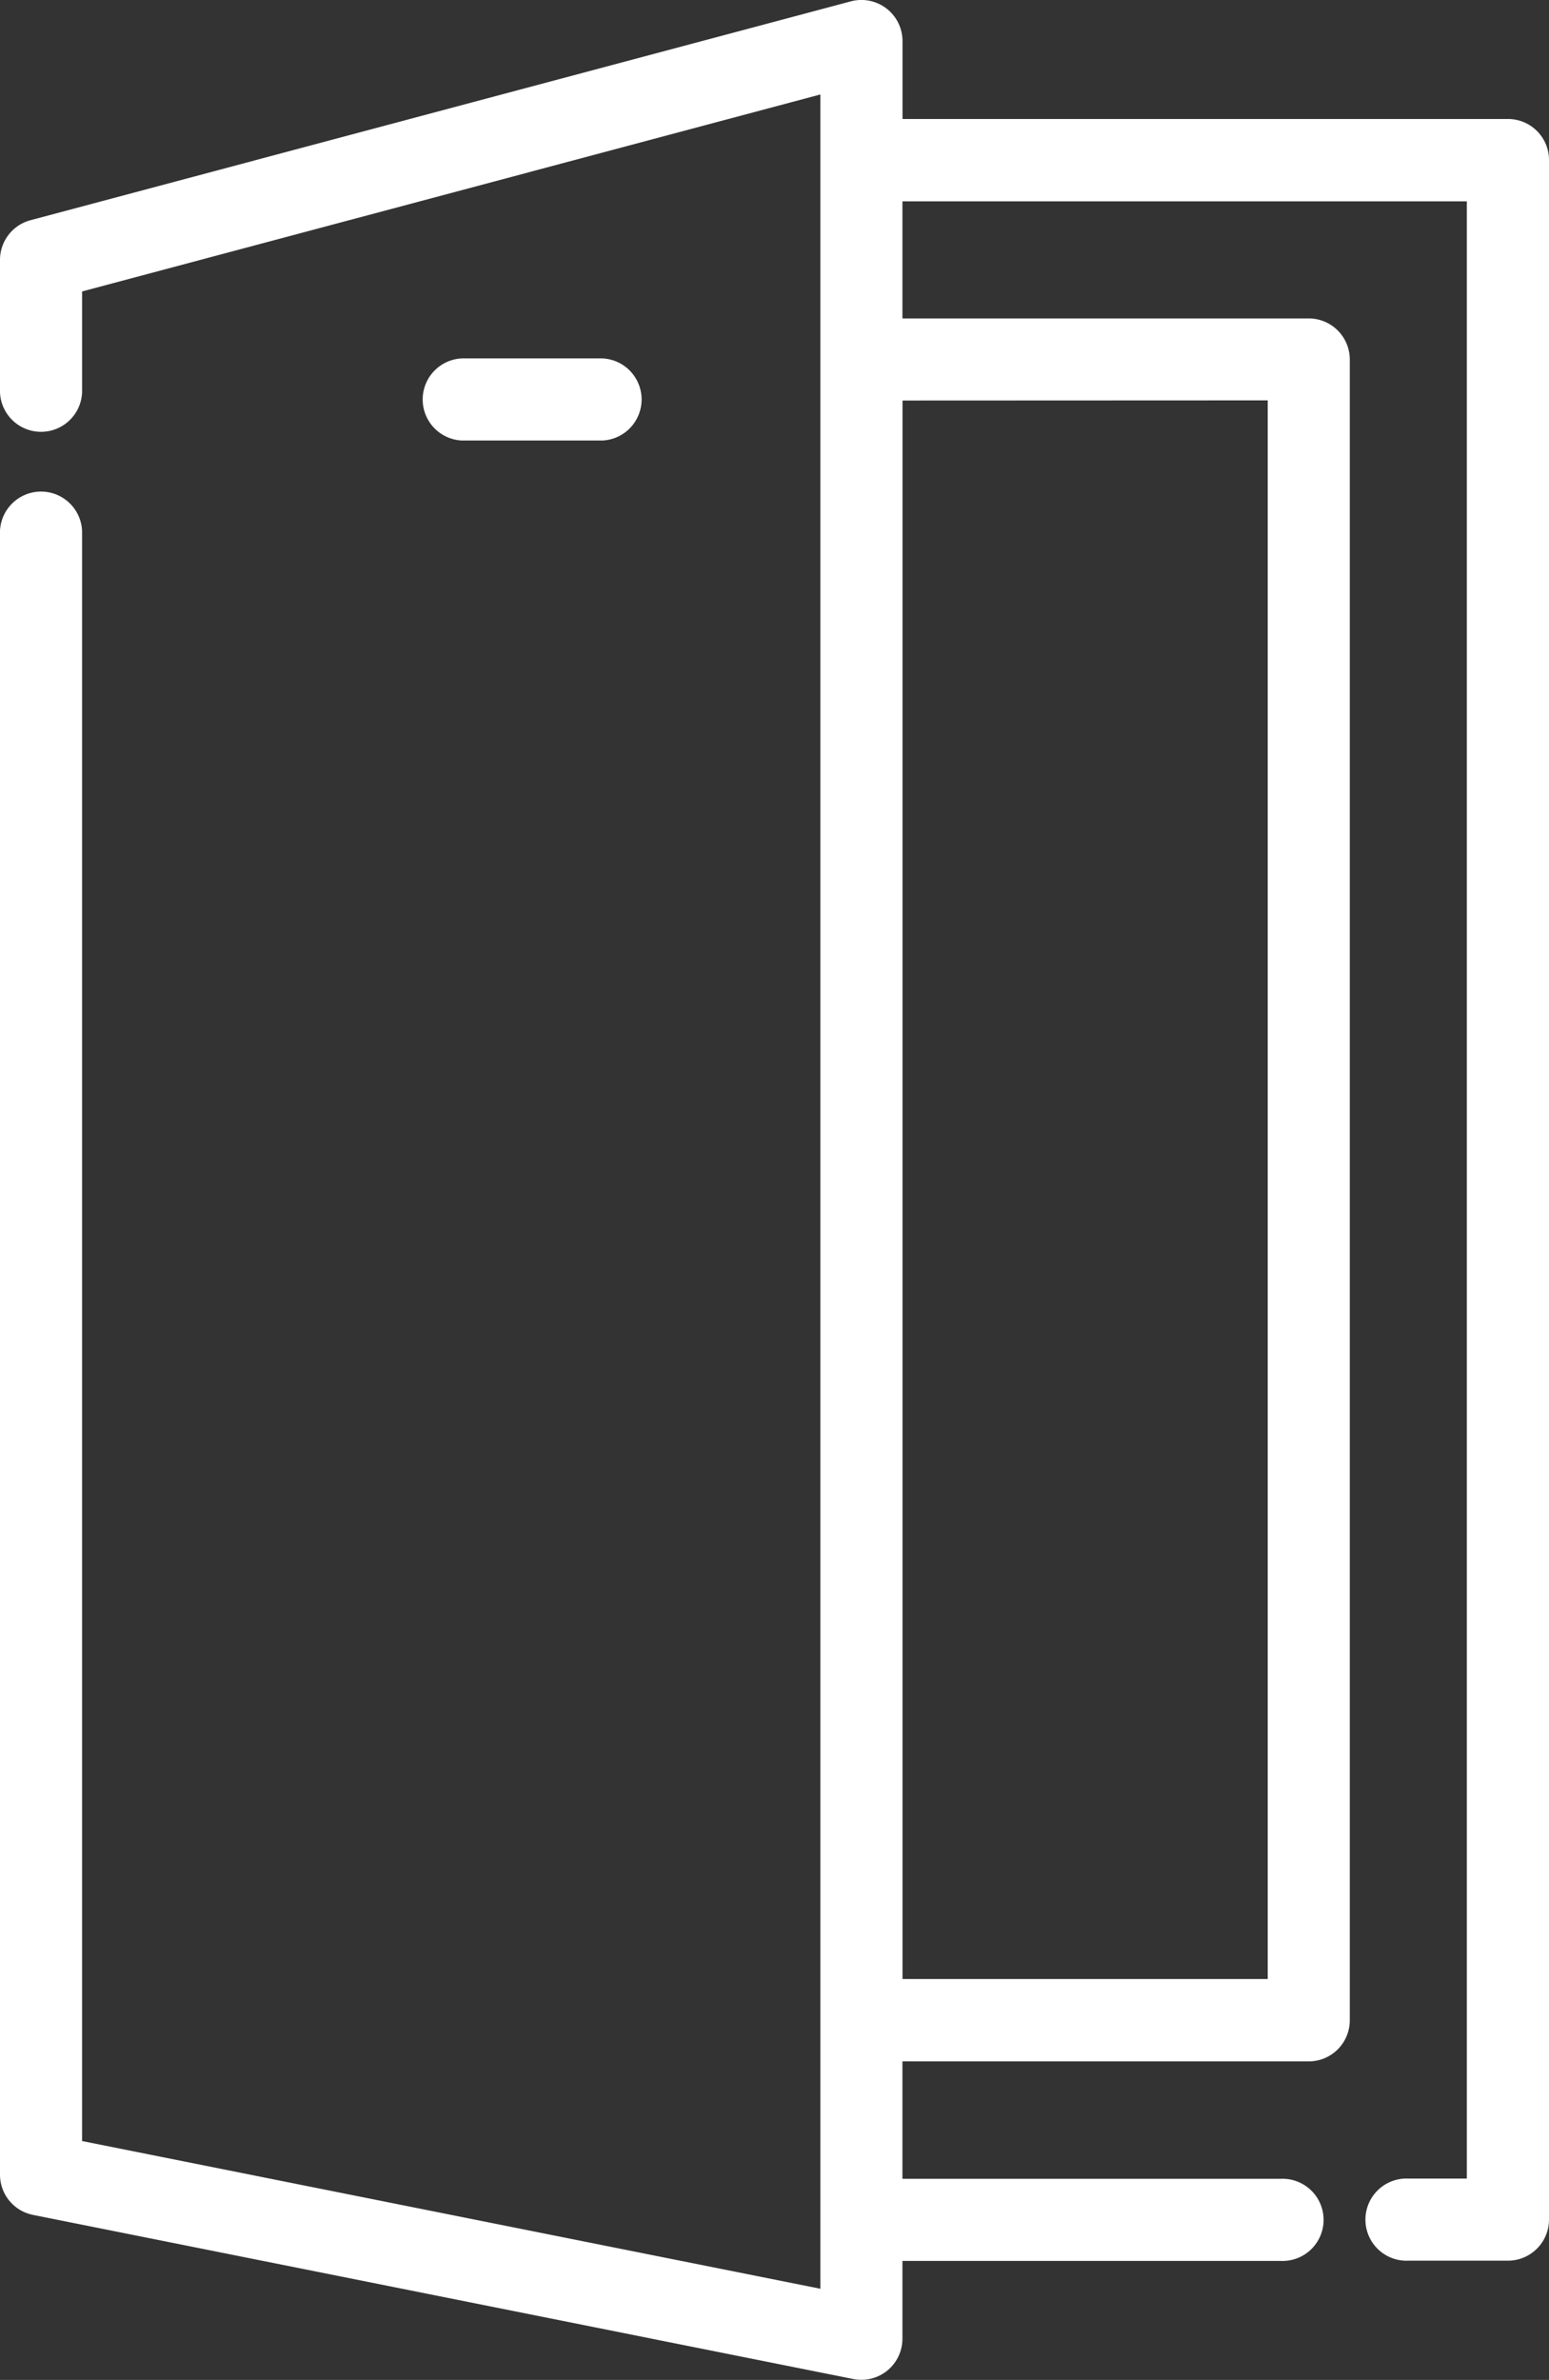 <svg xmlns="http://www.w3.org/2000/svg" width="19.532" height="30" viewBox="0 0 19.532 30">
  <rect x="0" y="0" width="19.532" height="30" fill="#333333" stroke="none"/>
  <g id="frame" transform="translate(-90.326 -14)">
    <g id="Group_35" data-name="Group 35" transform="translate(95.634 18.518)">
      <g id="Group_34" data-name="Group 34" transform="translate(0)">
        <path id="Path_18" data-name="Path 18" d="M196.836,265.452h-1.77a.518.518,0,0,0,0,1.035h1.77a.518.518,0,0,0,0-1.035Z" transform="translate(-194.549 -265.452)" fill="#fff"/>
      </g>
    </g>
    <g id="Group_37" data-name="Group 37" transform="translate(90.326 14)">
      <g id="Group_36" data-name="Group 36" transform="translate(0 0)">
        <path id="Path_19" data-name="Path 19" d="M108.341,1.5h-7.635V.517a.518.518,0,0,0-.651-.5L89.71,2.776a.518.518,0,0,0-.384.5V4.948a.518.518,0,0,0,1.035,0V3.674L99.67,1.191v27.66l-9.309-1.862V6.692a.518.518,0,0,0-1.035,0V27.413a.517.517,0,0,0,.416.507l10.344,2.069a.518.518,0,0,0,.619-.507V28.5h4.77a.518.518,0,1,0,0-1.035h-4.77V25.985h5.123a.518.518,0,0,0,.518-.518V4.532a.518.518,0,0,0-.518-.518h-5.123V2.538h7.117V27.462h-.738a.518.518,0,1,0,0,1.035h1.256a.518.518,0,0,0,.518-.518V2.02A.517.517,0,0,0,108.341,1.5Zm-3.03,3.547v19.9h-4.605V5.049Z" transform="translate(-89.326 0)" fill="#fff"/>
      </g>
    </g>
  </g>
</svg>
